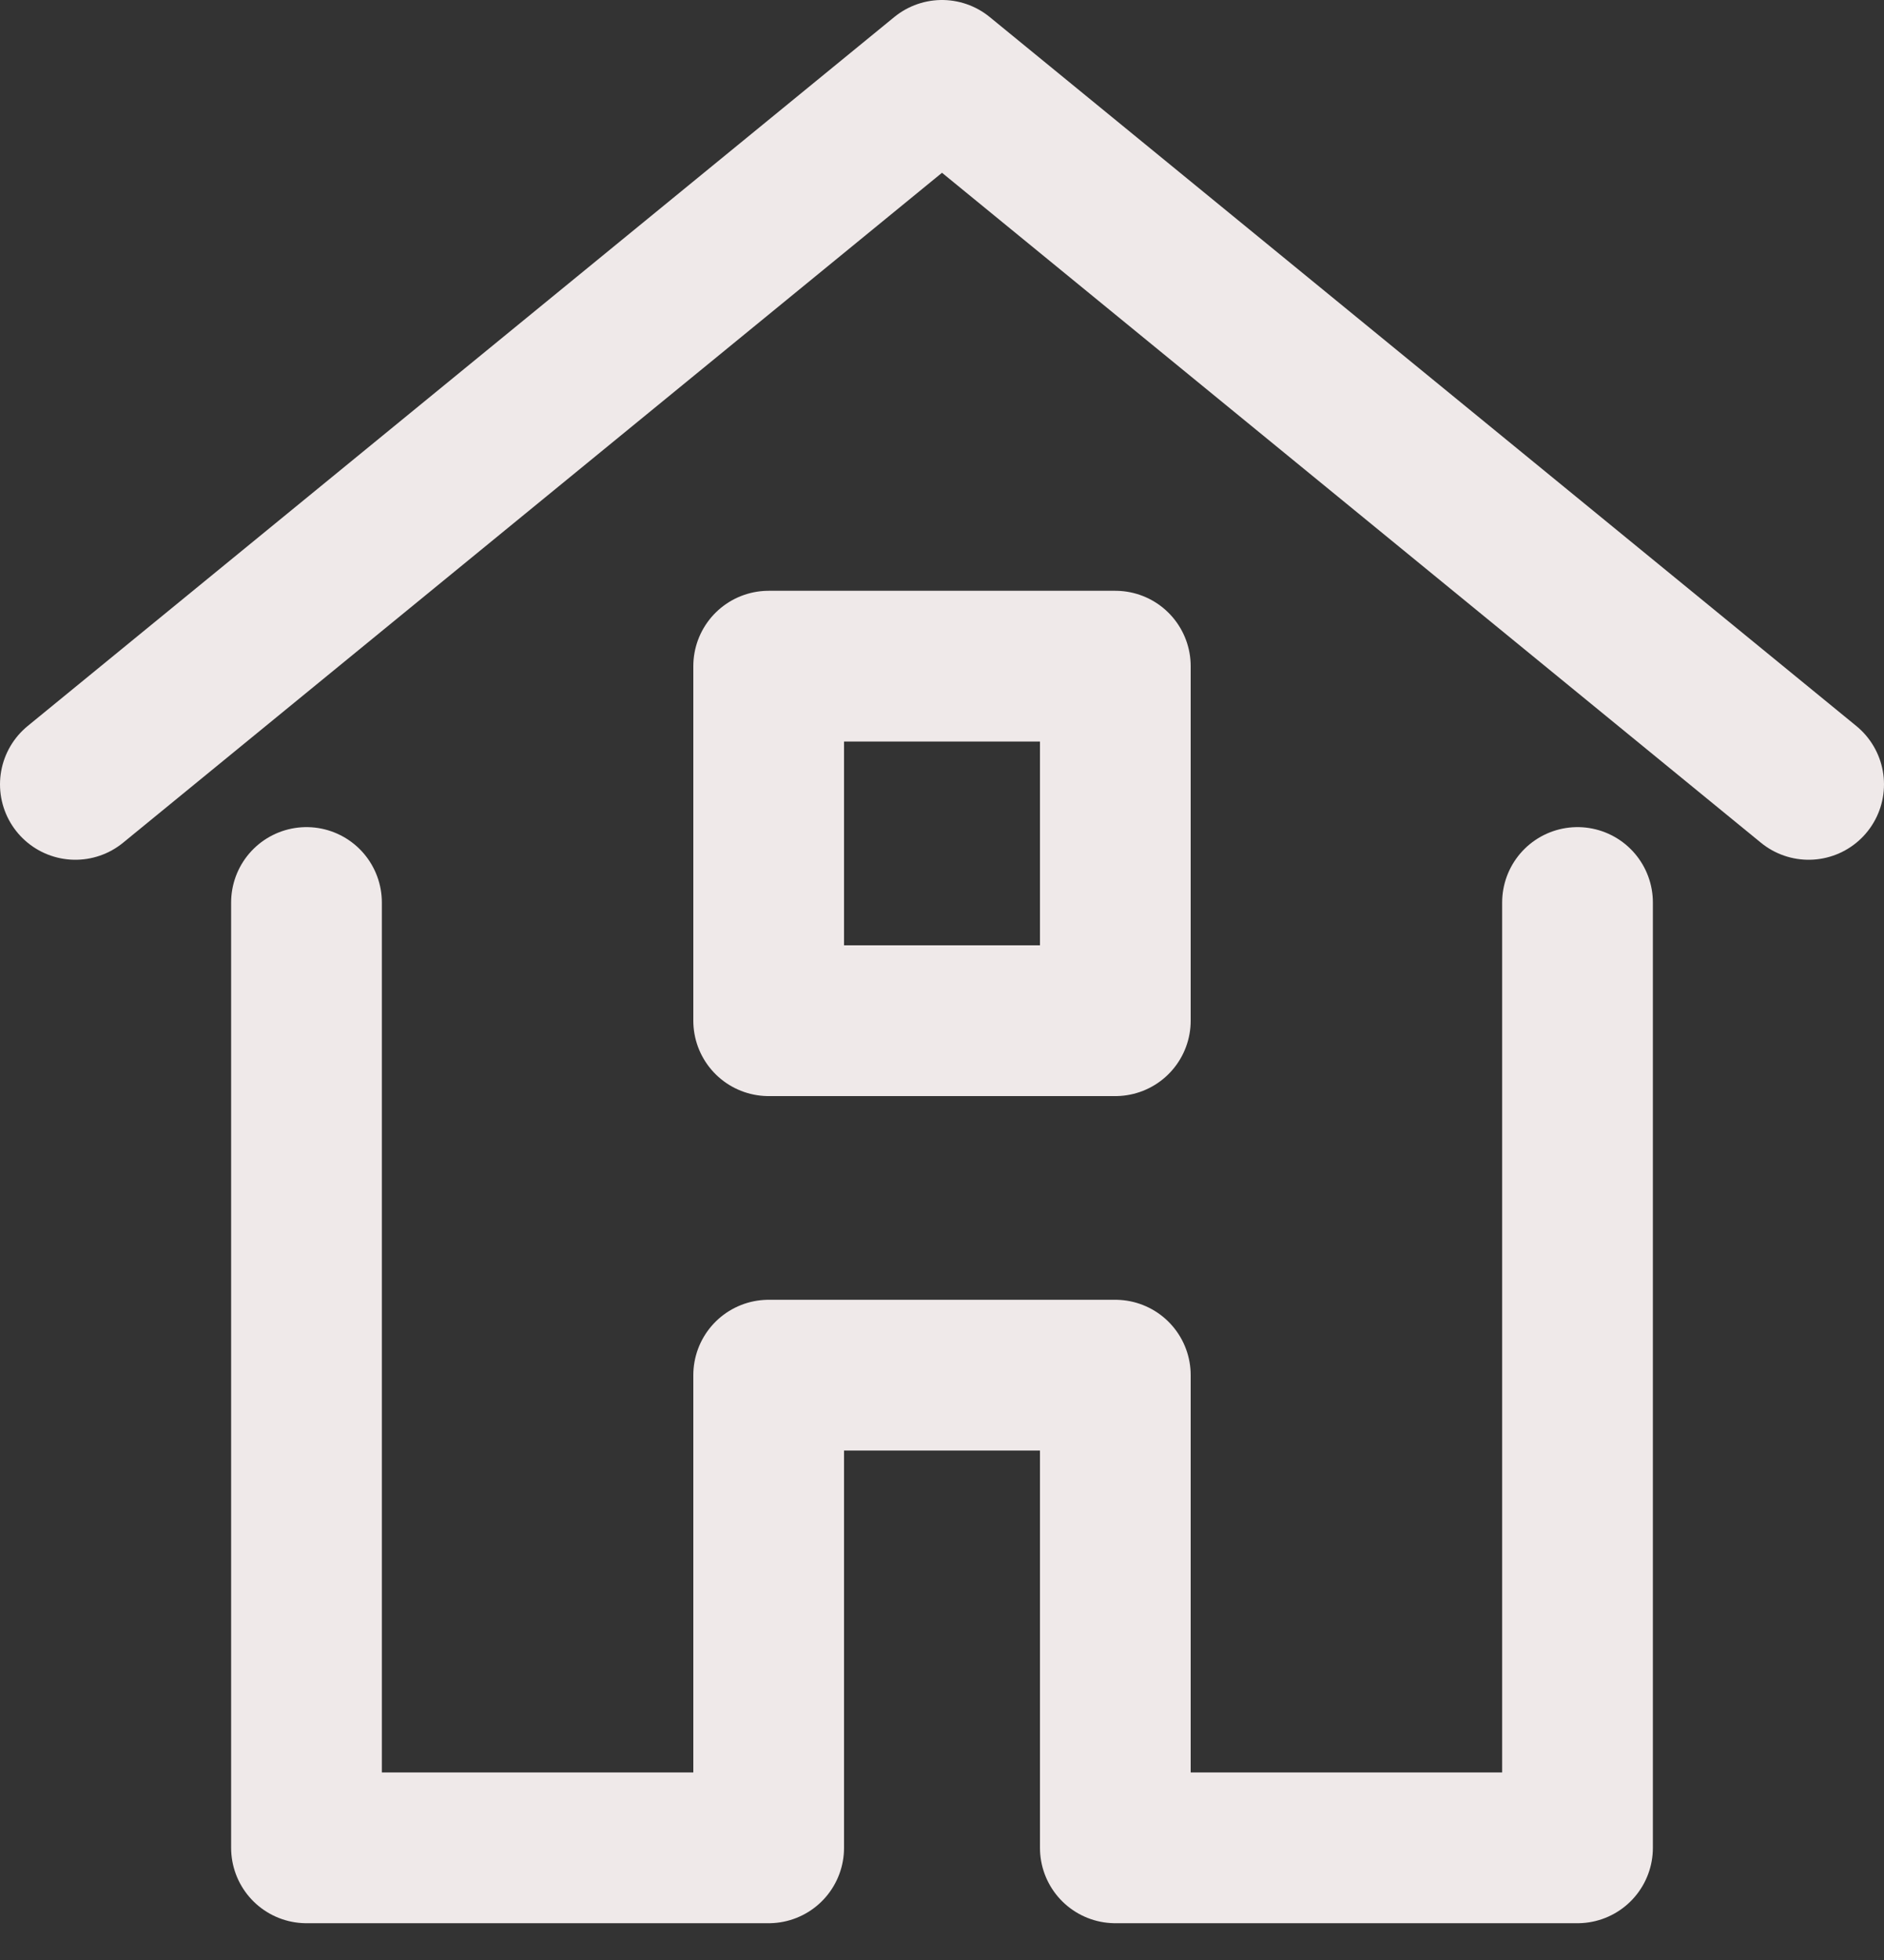 <svg width="25" height="26" viewBox="0 0 25 26" fill="none" xmlns="http://www.w3.org/2000/svg">
<rect x="0" y="0" width="25" height="26" fill="#333333" stroke="none"/>
<path d="M24 10.405L12.5 1L1 10.405" stroke="#EFE9E9" stroke-width="2" stroke-miterlimit="10" stroke-linecap="round" stroke-linejoin="round"/>
<path d="M4.067 11.972V24.512H10.2V18.242H14.8V24.512H20.933V11.972" stroke="#EFE9E9" stroke-width="2" stroke-miterlimit="10" stroke-linecap="round" stroke-linejoin="round"/>
<path d="M14.8 8.837H10.2V13.54H14.8V8.837Z" stroke="#EFE9E9" stroke-width="2" stroke-miterlimit="10" stroke-linecap="round" stroke-linejoin="round"/>
</svg>
